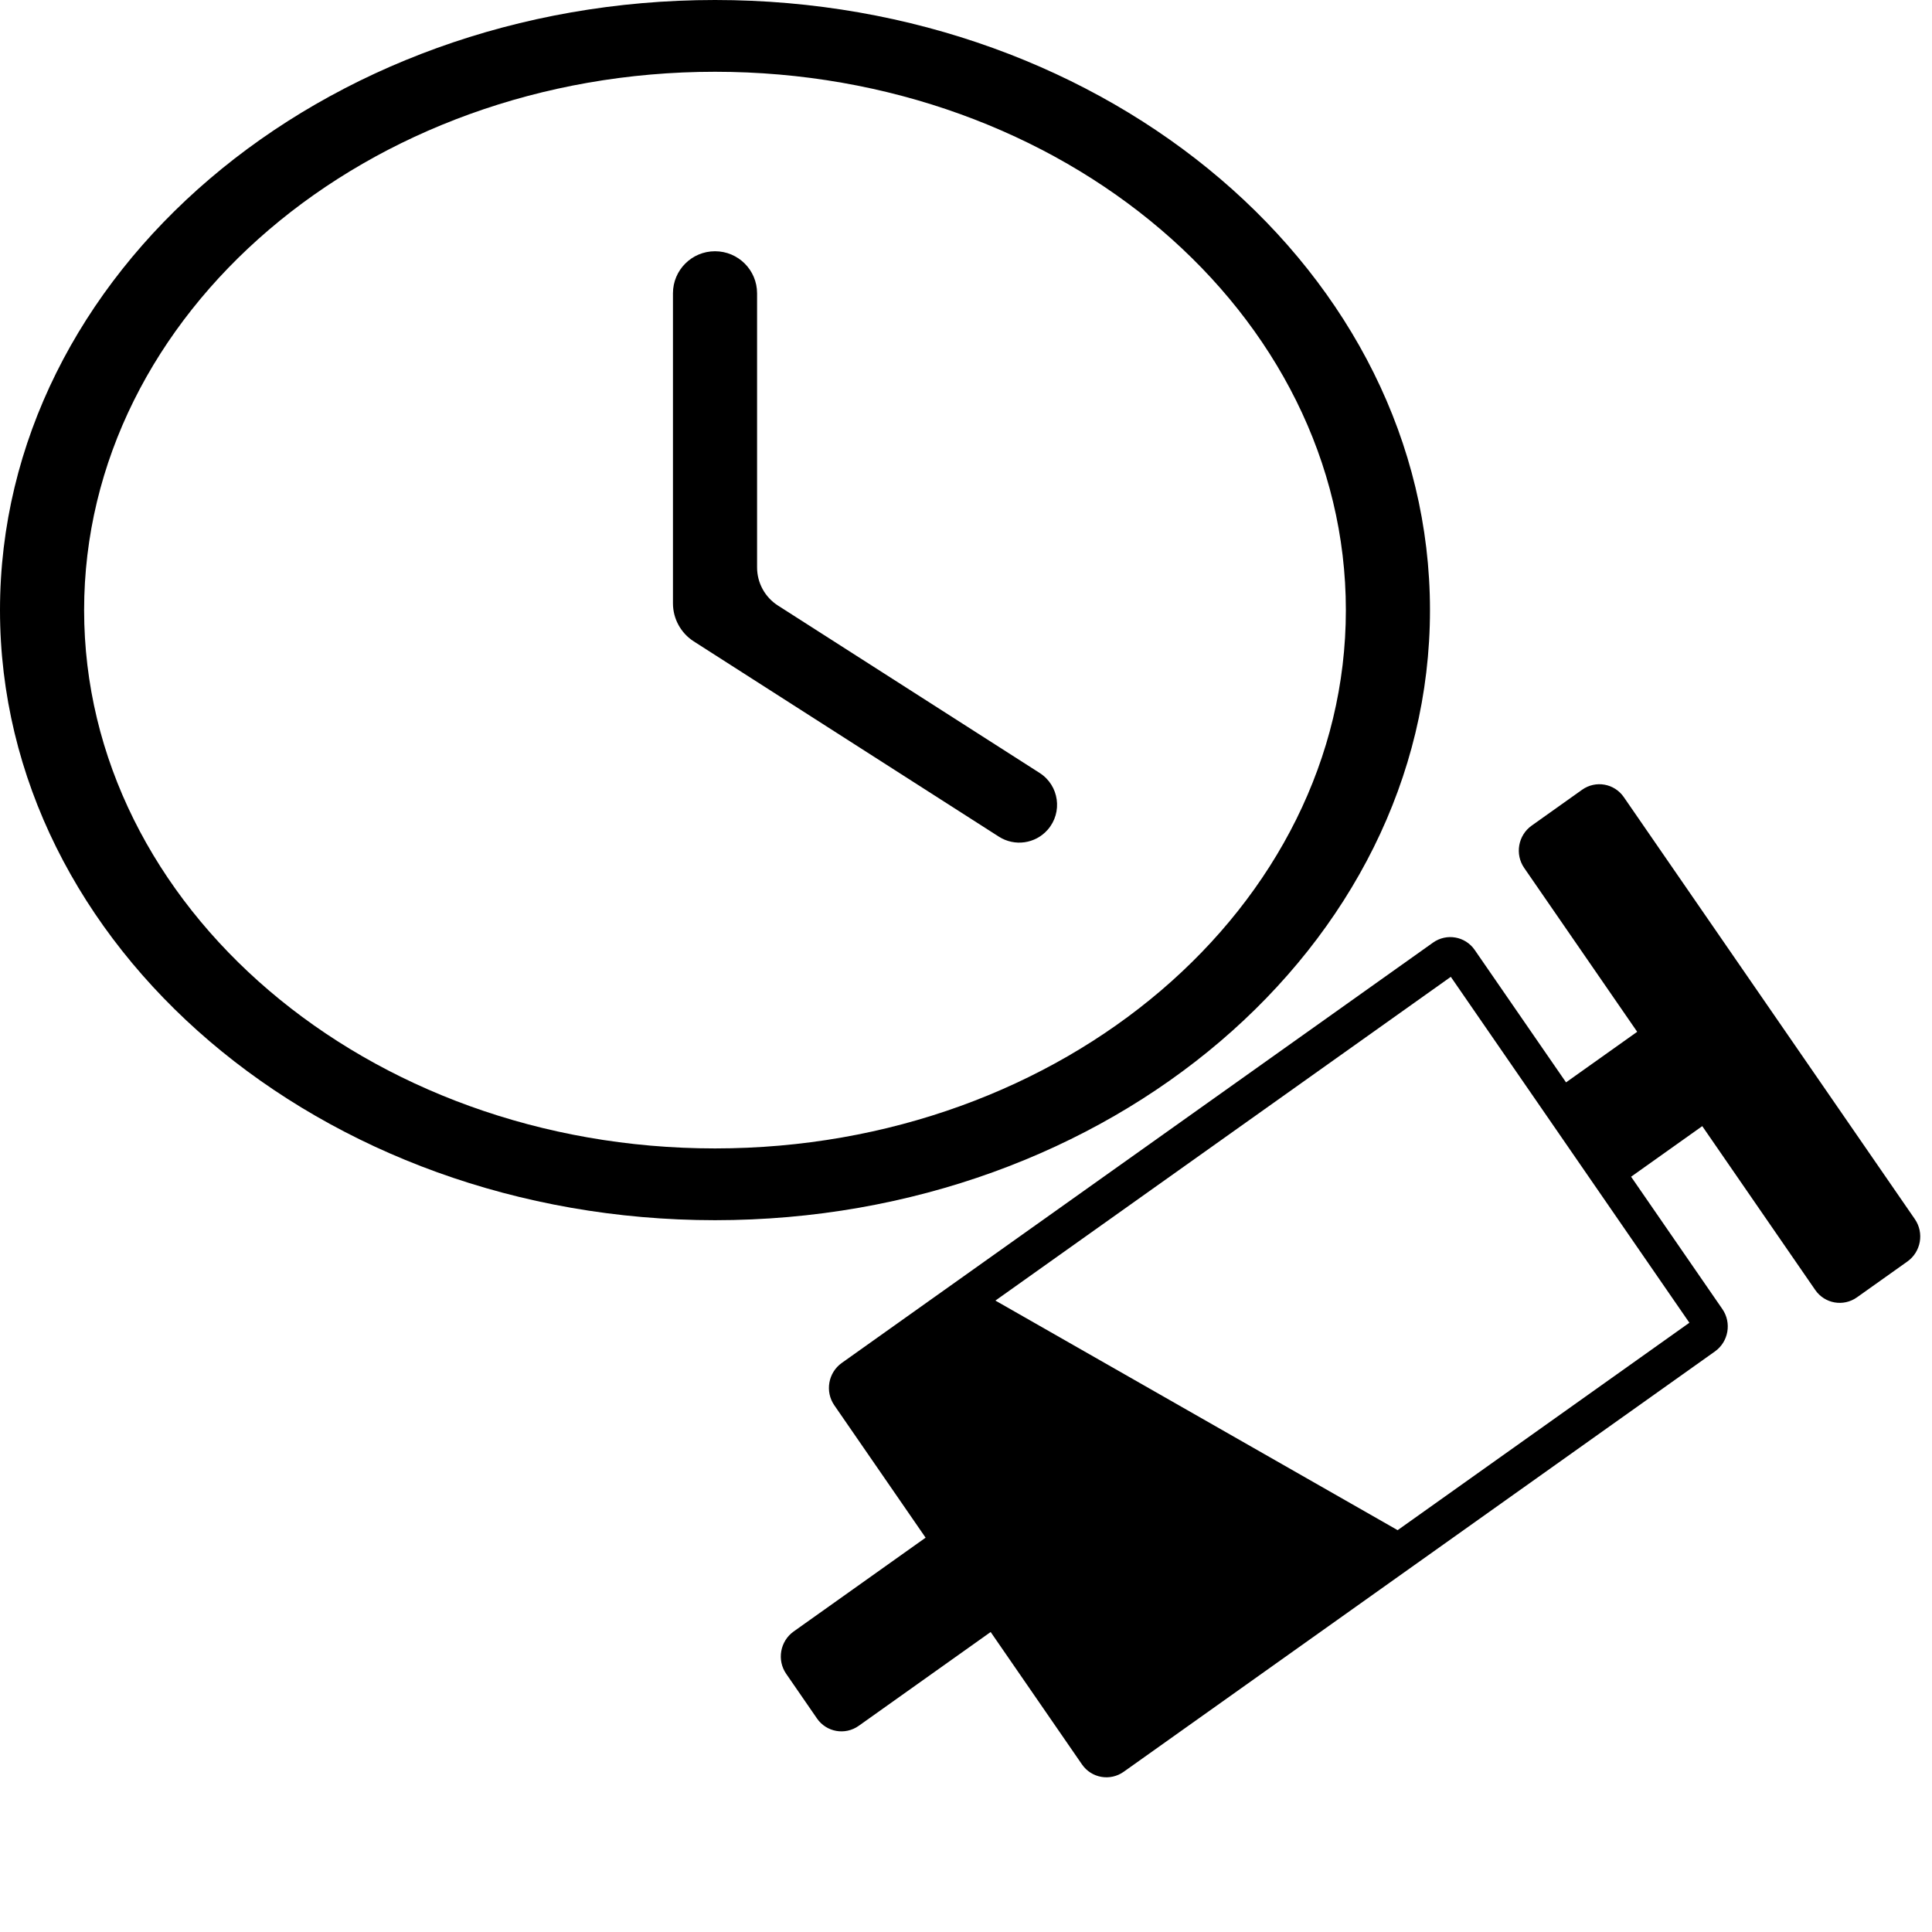 <svg width="128" height="128" viewBox="0 0 128 128" xmlns="http://www.w3.org/2000/svg">
<path fill-rule="evenodd" d="M47.37 4.755C24.32 4.755 5.573 20.752 5.573 40.421C5.573 60.089 24.32 76.086 47.37 76.086C70.42 76.086 89.167 60.089 89.167 40.421C89.167 20.752 70.42 4.755 47.37 4.755ZM47.37 80.841C21.25 80.841 0 62.709 0 40.421C0 18.132 21.25 0 47.37 0C73.49 0 94.74 18.132 94.74 40.421C94.74 62.709 73.49 80.841 47.37 80.841ZM69.411 54.973C68.594 55.904 67.221 56.098 66.178 55.431L45.968 42.496C45.106 41.945 44.585 40.992 44.585 39.97V19.432C44.585 17.893 45.832 16.646 47.371 16.646V16.646C48.91 16.646 50.158 17.893 50.158 19.432V37.592C50.158 38.615 50.679 39.567 51.541 40.119L68.879 51.21C70.171 52.037 70.423 53.82 69.411 54.973V54.973Z"/>
<path fill-rule="evenodd" d="M104.817 52.324C105.717 51.684 106.955 51.903 107.582 52.812L126.865 80.772C127.492 81.681 127.27 82.937 126.37 83.577L123.03 85.951C122.13 86.591 120.891 86.373 120.264 85.464L112.779 74.609L108.064 77.961L114.113 86.732C114.74 87.641 114.519 88.897 113.618 89.537L74.449 117.384C73.549 118.024 72.31 117.806 71.683 116.896L65.634 108.125L56.893 114.34C55.992 114.98 54.754 114.762 54.127 113.853L52.087 110.895C51.46 109.986 51.682 108.73 52.582 108.09L61.324 101.875L55.275 93.104C54.648 92.195 54.869 90.939 55.769 90.299L94.939 62.452C95.839 61.812 97.078 62.03 97.705 62.939L103.754 71.71L108.468 68.359L100.982 57.504C100.355 56.595 100.576 55.339 101.477 54.699L104.817 52.324ZM111.926 87.635L104.741 77.218L103.305 75.135L96.12 64.717L65.948 86.167L92.597 101.377L111.926 87.635Z"/>
</svg>
